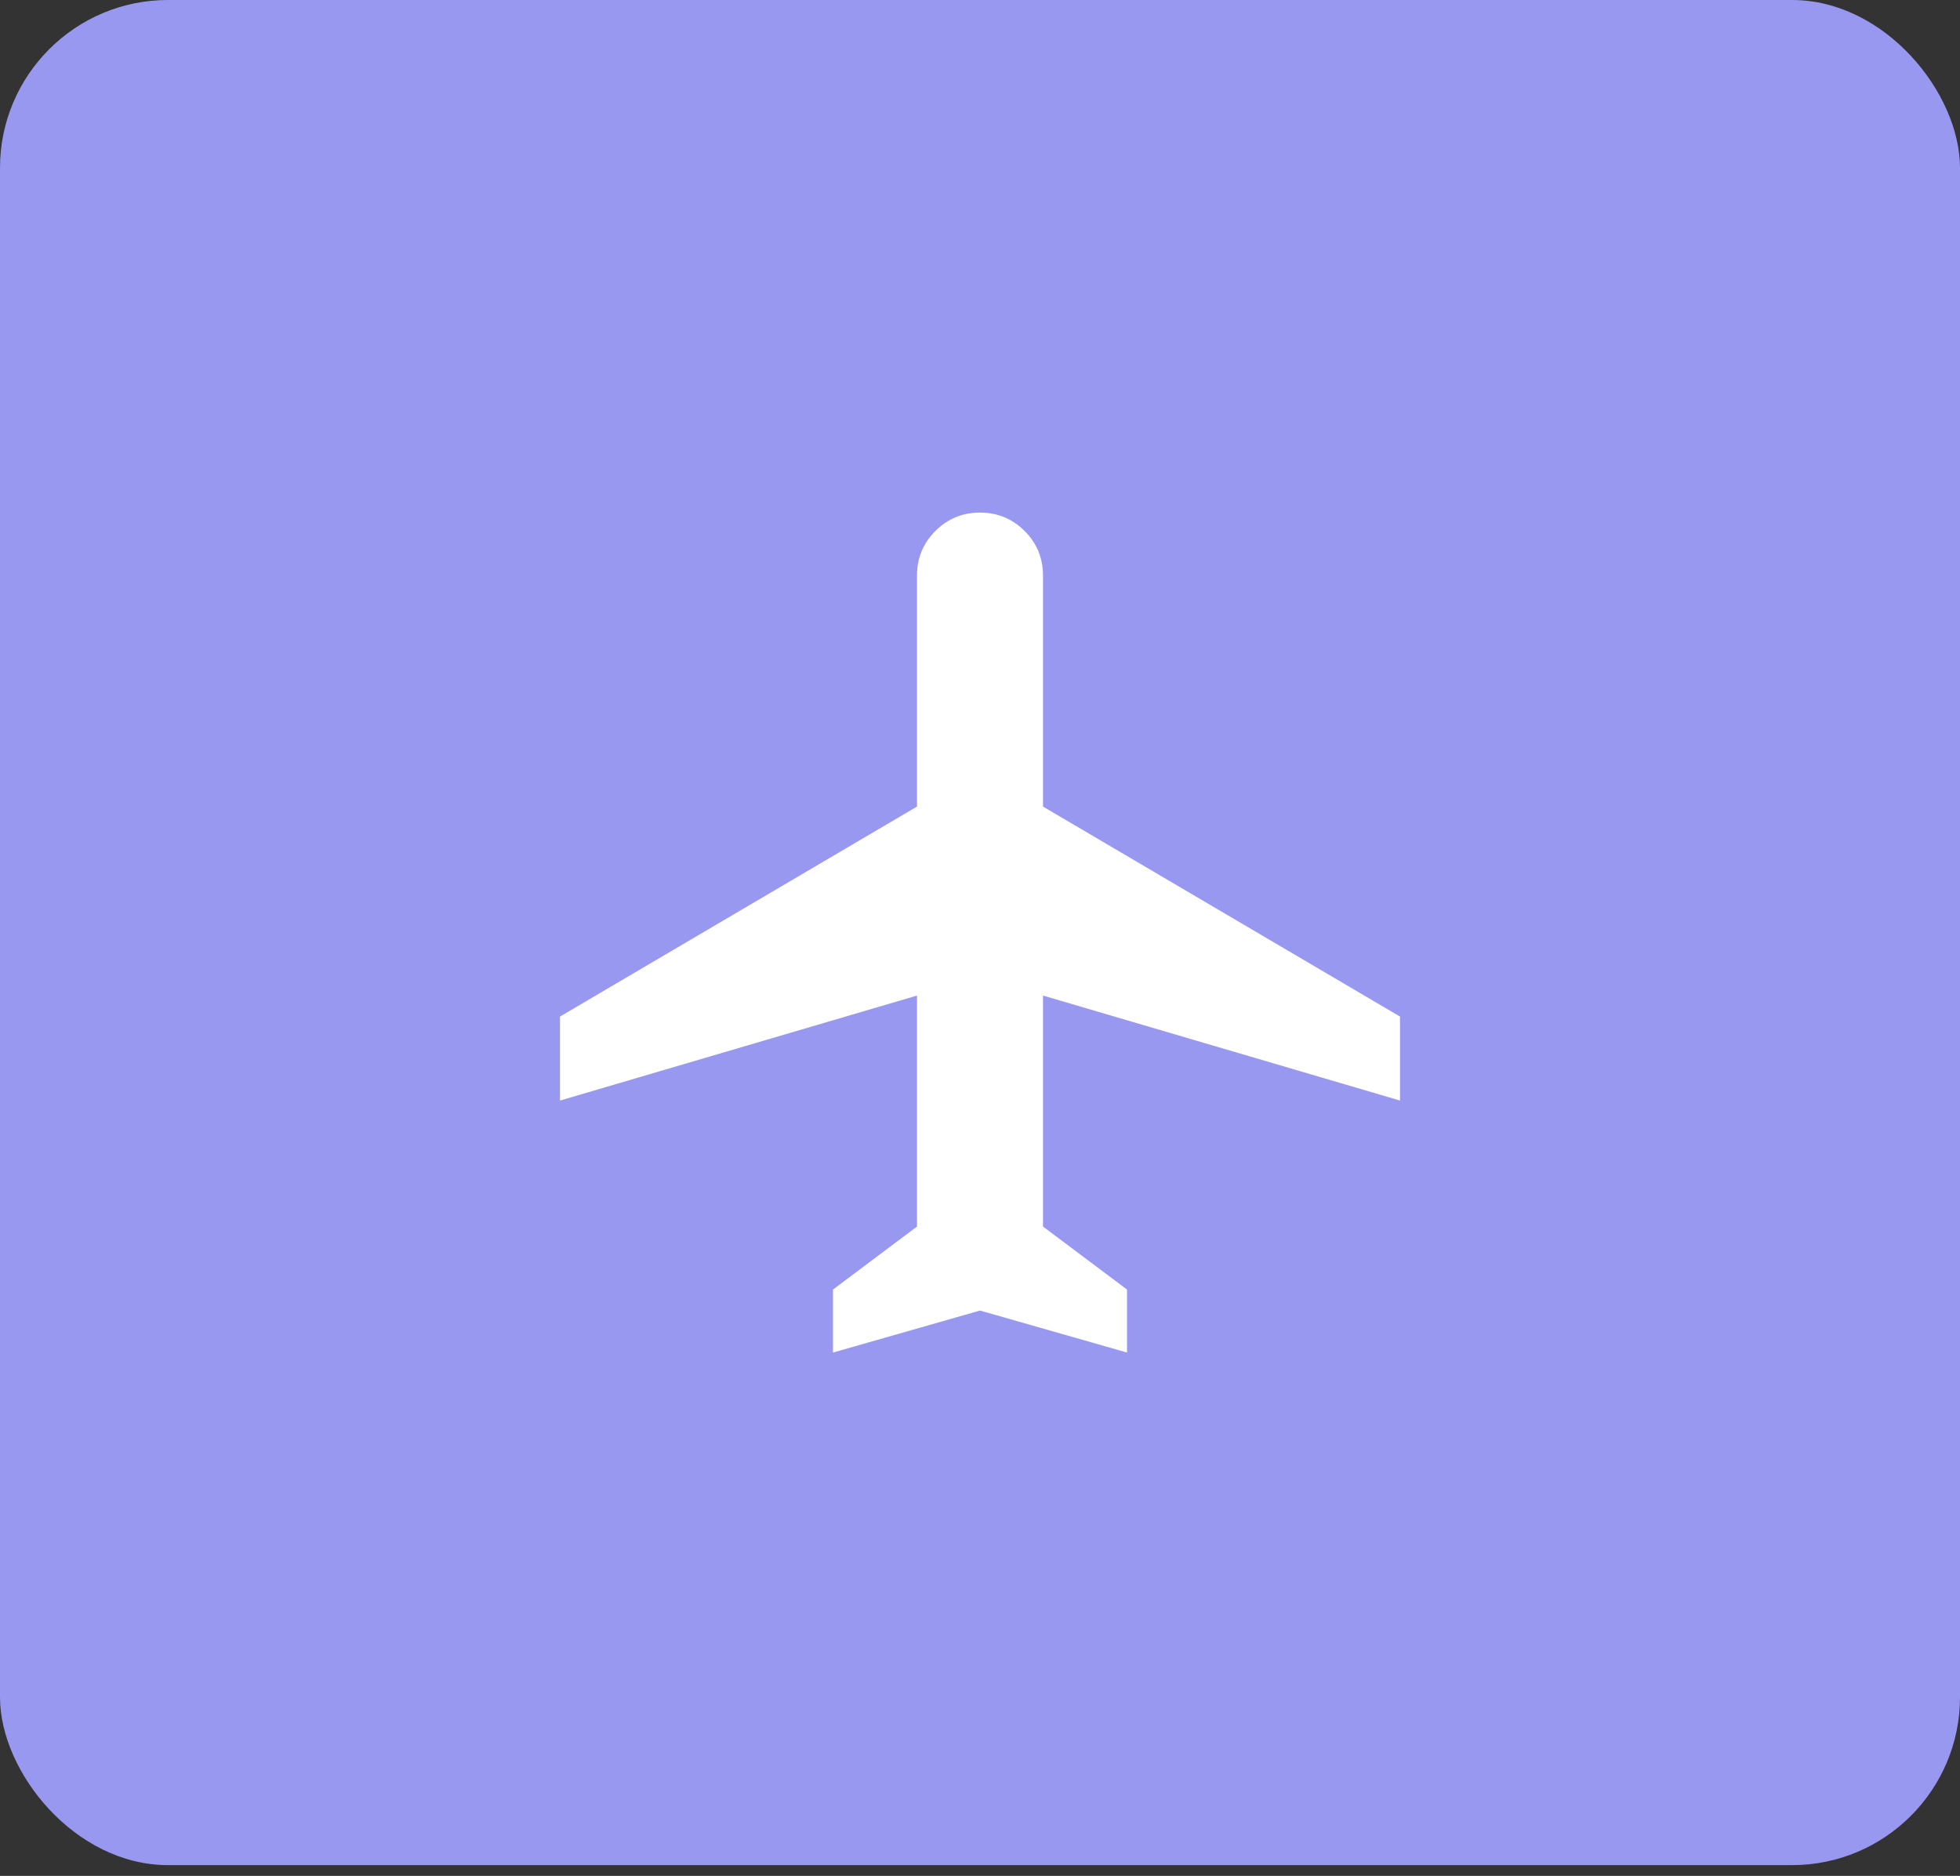 <svg width="70" height="67" viewBox="0 0 70 67" fill="none" xmlns="http://www.w3.org/2000/svg">
<rect x="0" y="0" width="70" height="67" fill="#333333" stroke="none"/>
<rect width="70" height="66.616" rx="6" fill="#9898F0"/>
<path d="M29.75 48.308V46.058L32.75 43.808V35.558L20 39.308V36.308L32.75 28.808V20.558C32.75 19.933 32.969 19.402 33.407 18.965C33.844 18.527 34.375 18.308 35 18.308C35.625 18.308 36.156 18.527 36.593 18.965C37.031 19.402 37.25 19.933 37.25 20.558V28.808L50 36.308V39.308L37.25 35.558V43.808L40.25 46.058V48.308L35 46.808L29.75 48.308Z" fill="white"/>
</svg>
